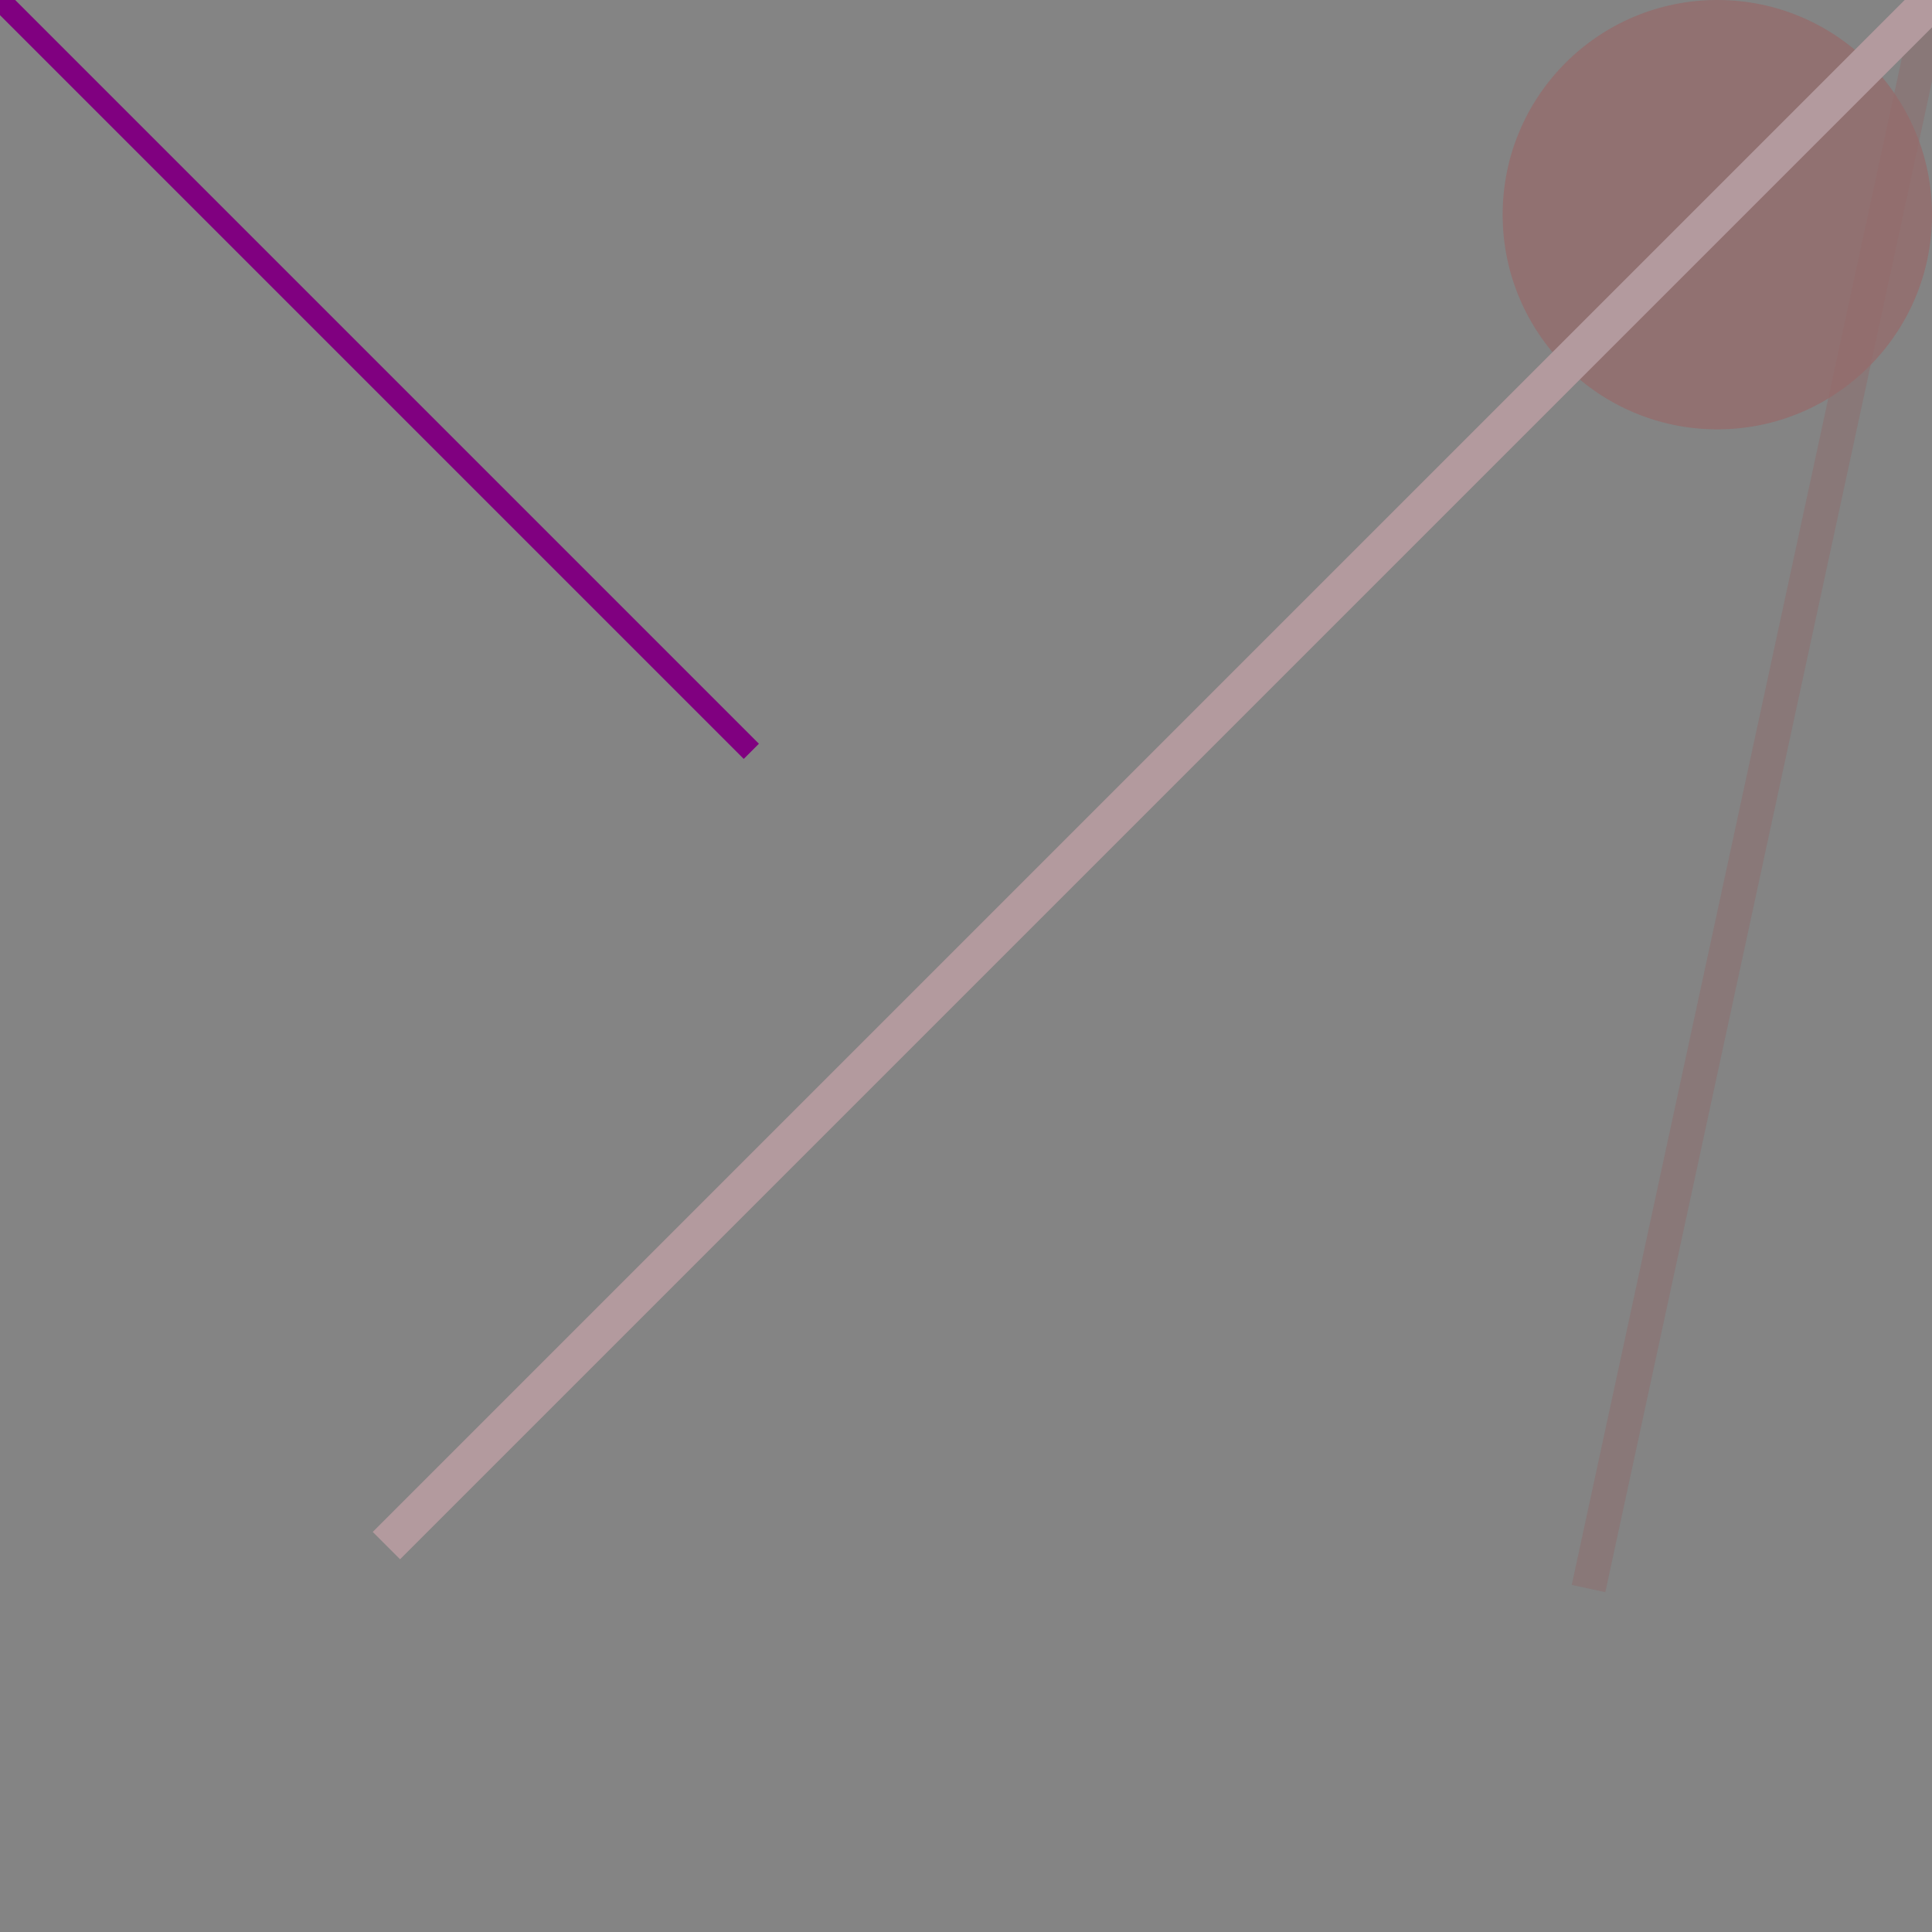 <?xml version="1.0" encoding="utf-8" ?>
<svg baseProfile="full" height="450px" version="1.1" width="450px" xmlns="http://www.w3.org/2000/svg" xmlns:ev="http://www.w3.org/2001/xml-events" xmlns:xlink="http://www.w3.org/1999/xlink"><defs /><rect fill="grey" height="450" opacity="0.6" width="450" x="0" y="0" /><line stroke="red" stroke-width="8.0" x1="370" x2="450" y1="370" y2="0" /><rect fill="grey" height="450" opacity="0.6" width="450" x="0" y="0" /><circle cx="400" cy="50" fill="red" opacity="0.8" r="50" /><rect fill="grey" height="450" opacity="0.6" width="450" x="0" y="0" /><line stroke="pink" stroke-width="9.0" x1="90" x2="450" y1="360" y2="0" /><rect fill="grey" height="450" opacity="0.6" width="450" x="0" y="0" /><line stroke="purple" stroke-width="5.0" x1="175.0" x2="0" y1="175.0" y2="0" /></svg>